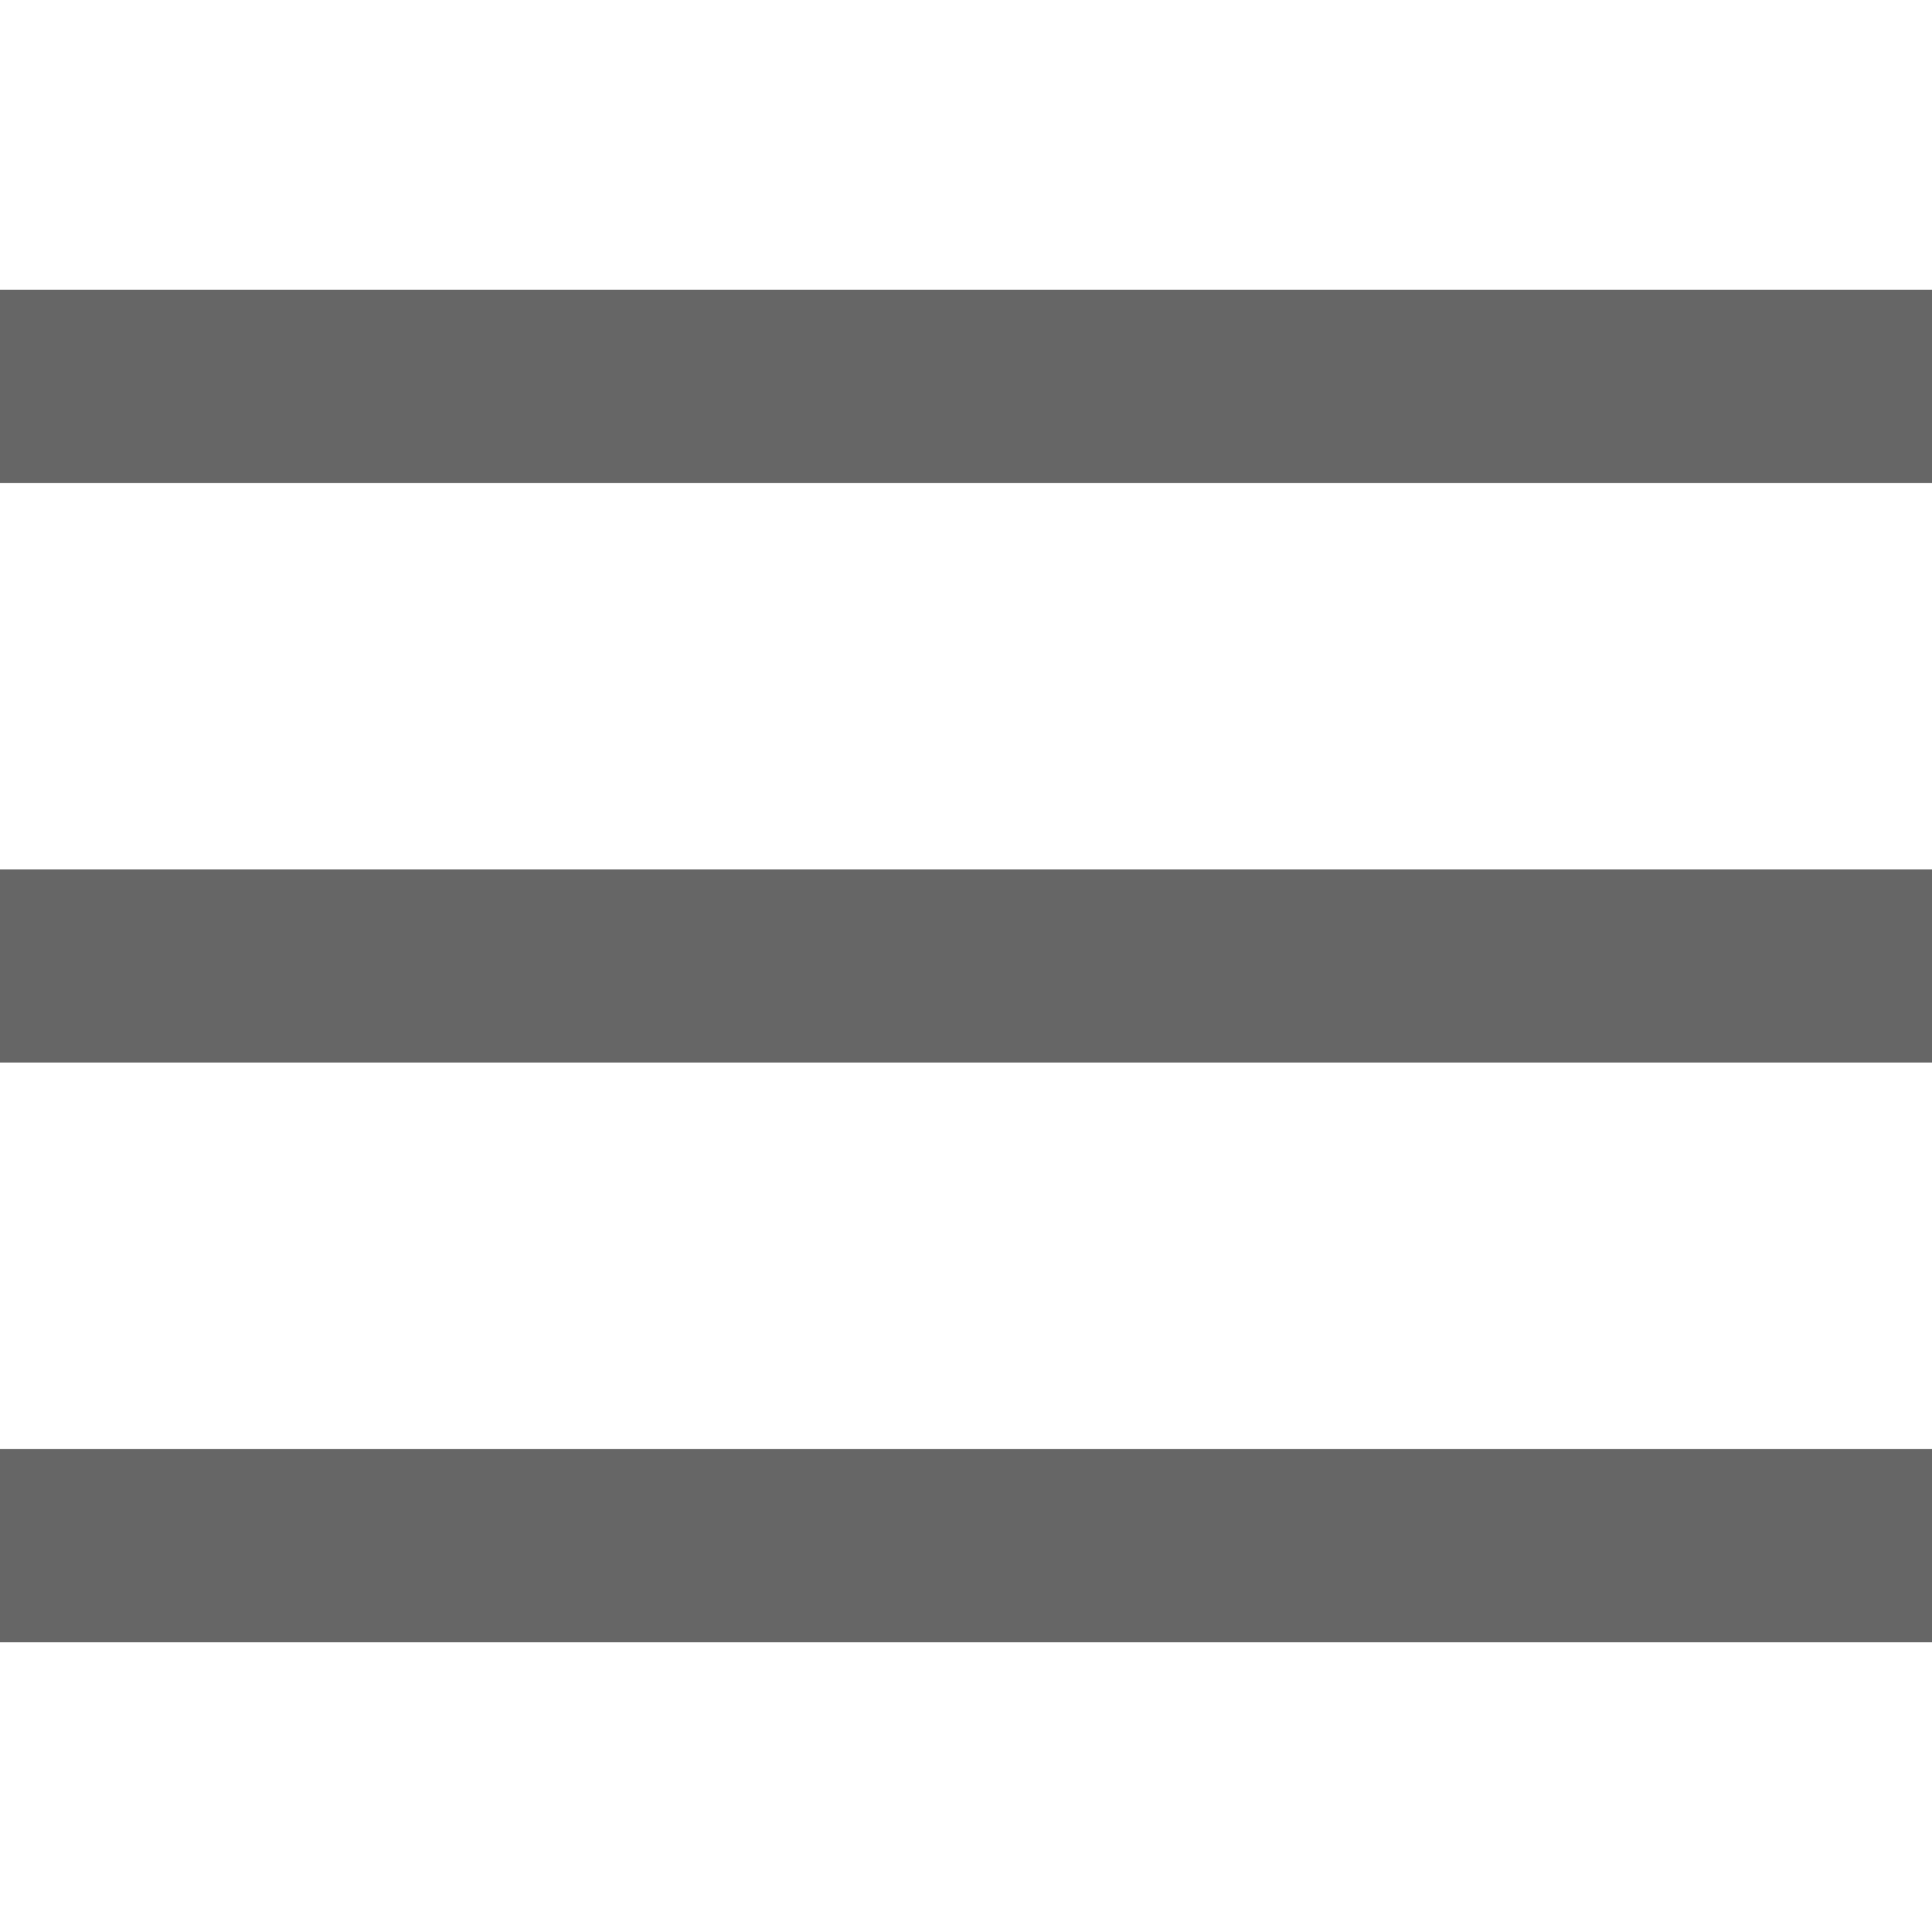 <?xml version="1.0" encoding="UTF-8" standalone="no"?>
<!DOCTYPE svg PUBLIC "-//W3C//DTD SVG 1.1//EN" "http://www.w3.org/Graphics/SVG/1.1/DTD/svg11.dtd">
<!-- Created with Vectornator (http://vectornator.io/) -->
<svg height="100%" stroke-miterlimit="10" style="fill-rule:nonzero;clip-rule:evenodd;stroke-linecap:round;stroke-linejoin:round;" version="1.1" viewBox="0 0 50 50" width="100%" xml:space="preserve" xmlns="http://www.w3.org/2000/svg" xmlns:vectornator="http://vectornator.io" xmlns:xlink="http://www.w3.org/1999/xlink">
<defs/>
<g id="Untitled" vectornator:layerName="Untitled">
<path d="M0 7.5L0 12.5L50 12.5L50 7.5L0 7.5ZM0 22.5L0 27.5L50 27.5L50 22.5L0 22.5ZM0 37.5L0 42.5L50 42.5L50 37.5L0 37.5Z" fill="#000000" fill-rule="nonzero" opacity="0.6" stroke="none"/>
</g>
</svg>
